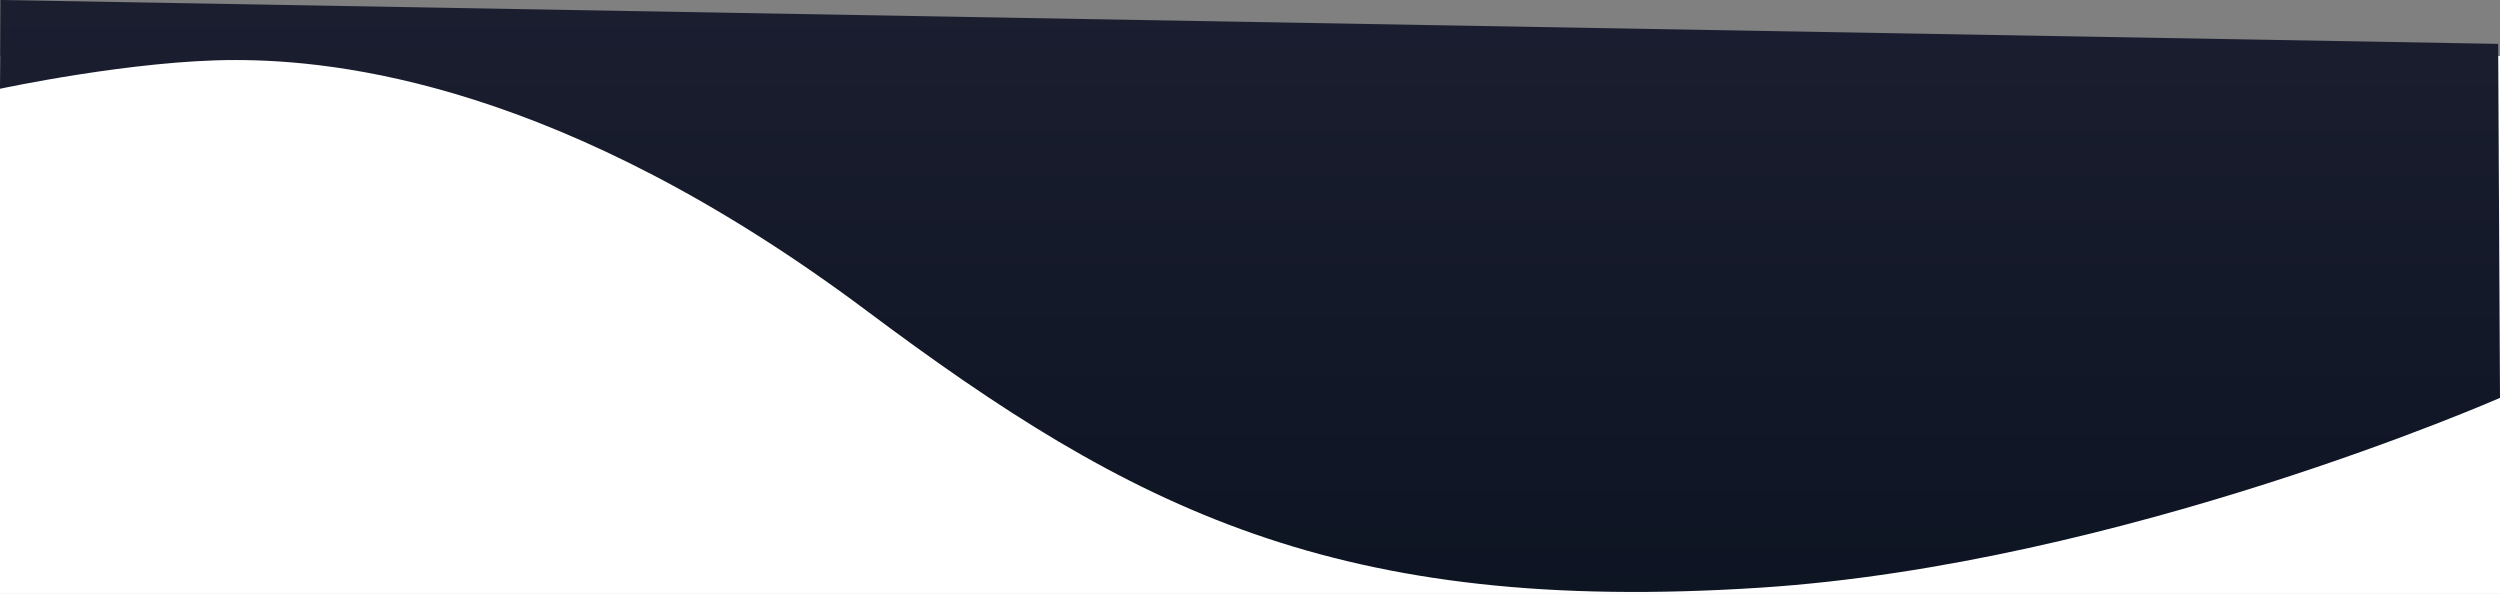<svg id="Layer_1" data-name="Layer 1" xmlns="http://www.w3.org/2000/svg" xmlns:xlink="http://www.w3.org/1999/xlink" viewBox="0 0 1920 456.14">
  <rect x="0" y="0" width="1920" height="456.14" fill="#808080" stroke="none"/>
  <defs>
    <style>
      .cls-1 {
        fill: #fff;
      }

      .cls-2 {
        fill: url(#linear-gradient);
      }
    </style>
    <linearGradient id="linear-gradient" x1="959.99" y1="-303.69" x2="959.99" y2="677.44" gradientTransform="matrix(1, 0, 0, -1, 0, 143.03)" gradientUnits="userSpaceOnUse">
      <stop offset="0" stop-color="#0c1321"/>
      <stop offset="1" stop-color="#29293e"/>
    </linearGradient>
  </defs>
  <title>int-att-bio-bg</title>
  <rect class="cls-1" y="42.94" width="1920" height="413.21"/>
  <path class="cls-2" d="M.35-42.63,0,25.54S102.72,3.47,180.37,3.47,431.32,20.72,665.55,196c203.52,152.3,361.14,233.94,687,212.66C1629.19,390.61,1920,262.93,1920,262.93L1918.59-8.94Z" transform="translate(0 42.63)"/>
</svg>
